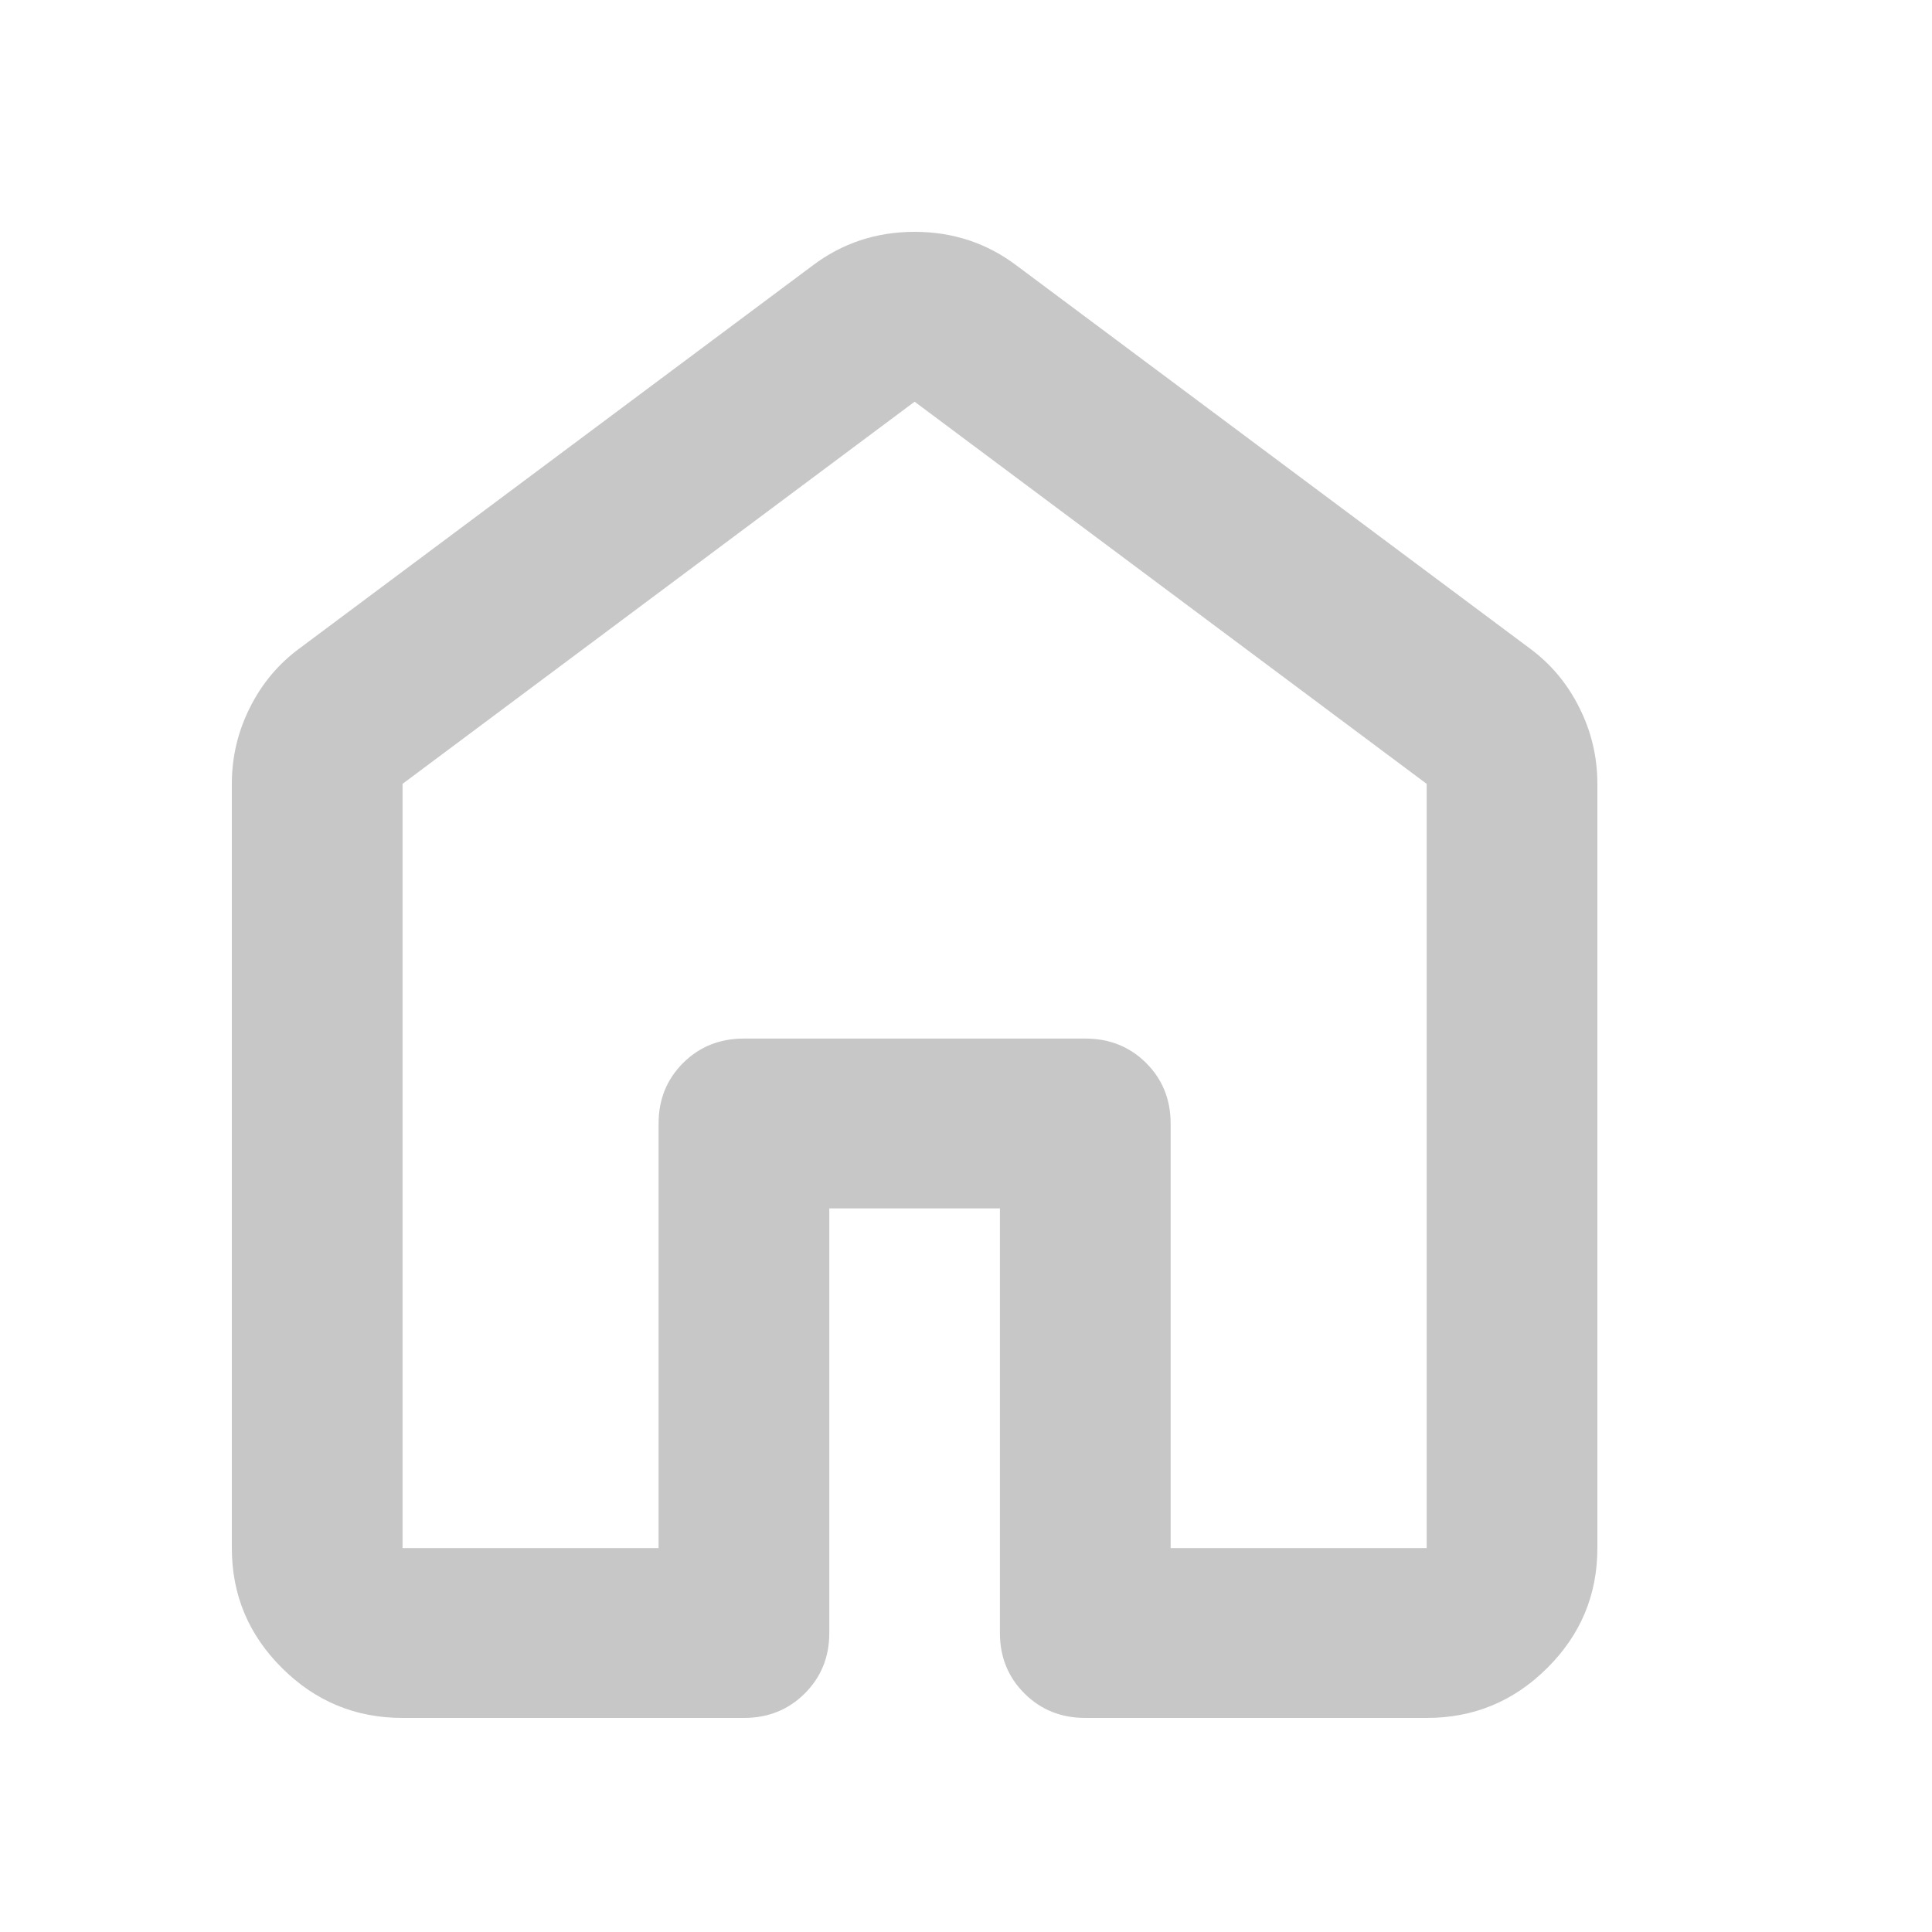 <svg width="25" height="25" viewBox="0 0 25 25" fill="none" xmlns="http://www.w3.org/2000/svg">
<path d="M5.209 20.032H8.522V14.538C8.522 14.227 8.628 13.966 8.839 13.755C9.051 13.544 9.313 13.439 9.626 13.439H14.044C14.357 13.439 14.619 13.544 14.831 13.755C15.042 13.966 15.148 14.227 15.148 14.538V20.032H18.461V10.143L11.835 5.198L5.209 10.143V20.032ZM3 20.032V10.143C3 9.795 3.078 9.465 3.235 9.154C3.391 8.842 3.607 8.586 3.884 8.384L10.51 3.44C10.896 3.147 11.338 3 11.835 3C12.332 3 12.774 3.147 13.16 3.44L19.787 8.384C20.063 8.586 20.279 8.842 20.435 9.154C20.592 9.465 20.67 9.795 20.67 10.143V20.032C20.67 20.637 20.454 21.154 20.021 21.584C19.589 22.015 19.069 22.23 18.461 22.23H14.044C13.731 22.23 13.469 22.125 13.257 21.914C13.045 21.703 12.939 21.442 12.939 21.131V15.637H10.731V21.131C10.731 21.442 10.625 21.703 10.413 21.914C10.201 22.125 9.939 22.23 9.626 22.23H5.209C4.601 22.23 4.081 22.015 3.649 21.584C3.216 21.154 3 20.637 3 20.032Z" fill="#C7C7C7"/>
</svg>
